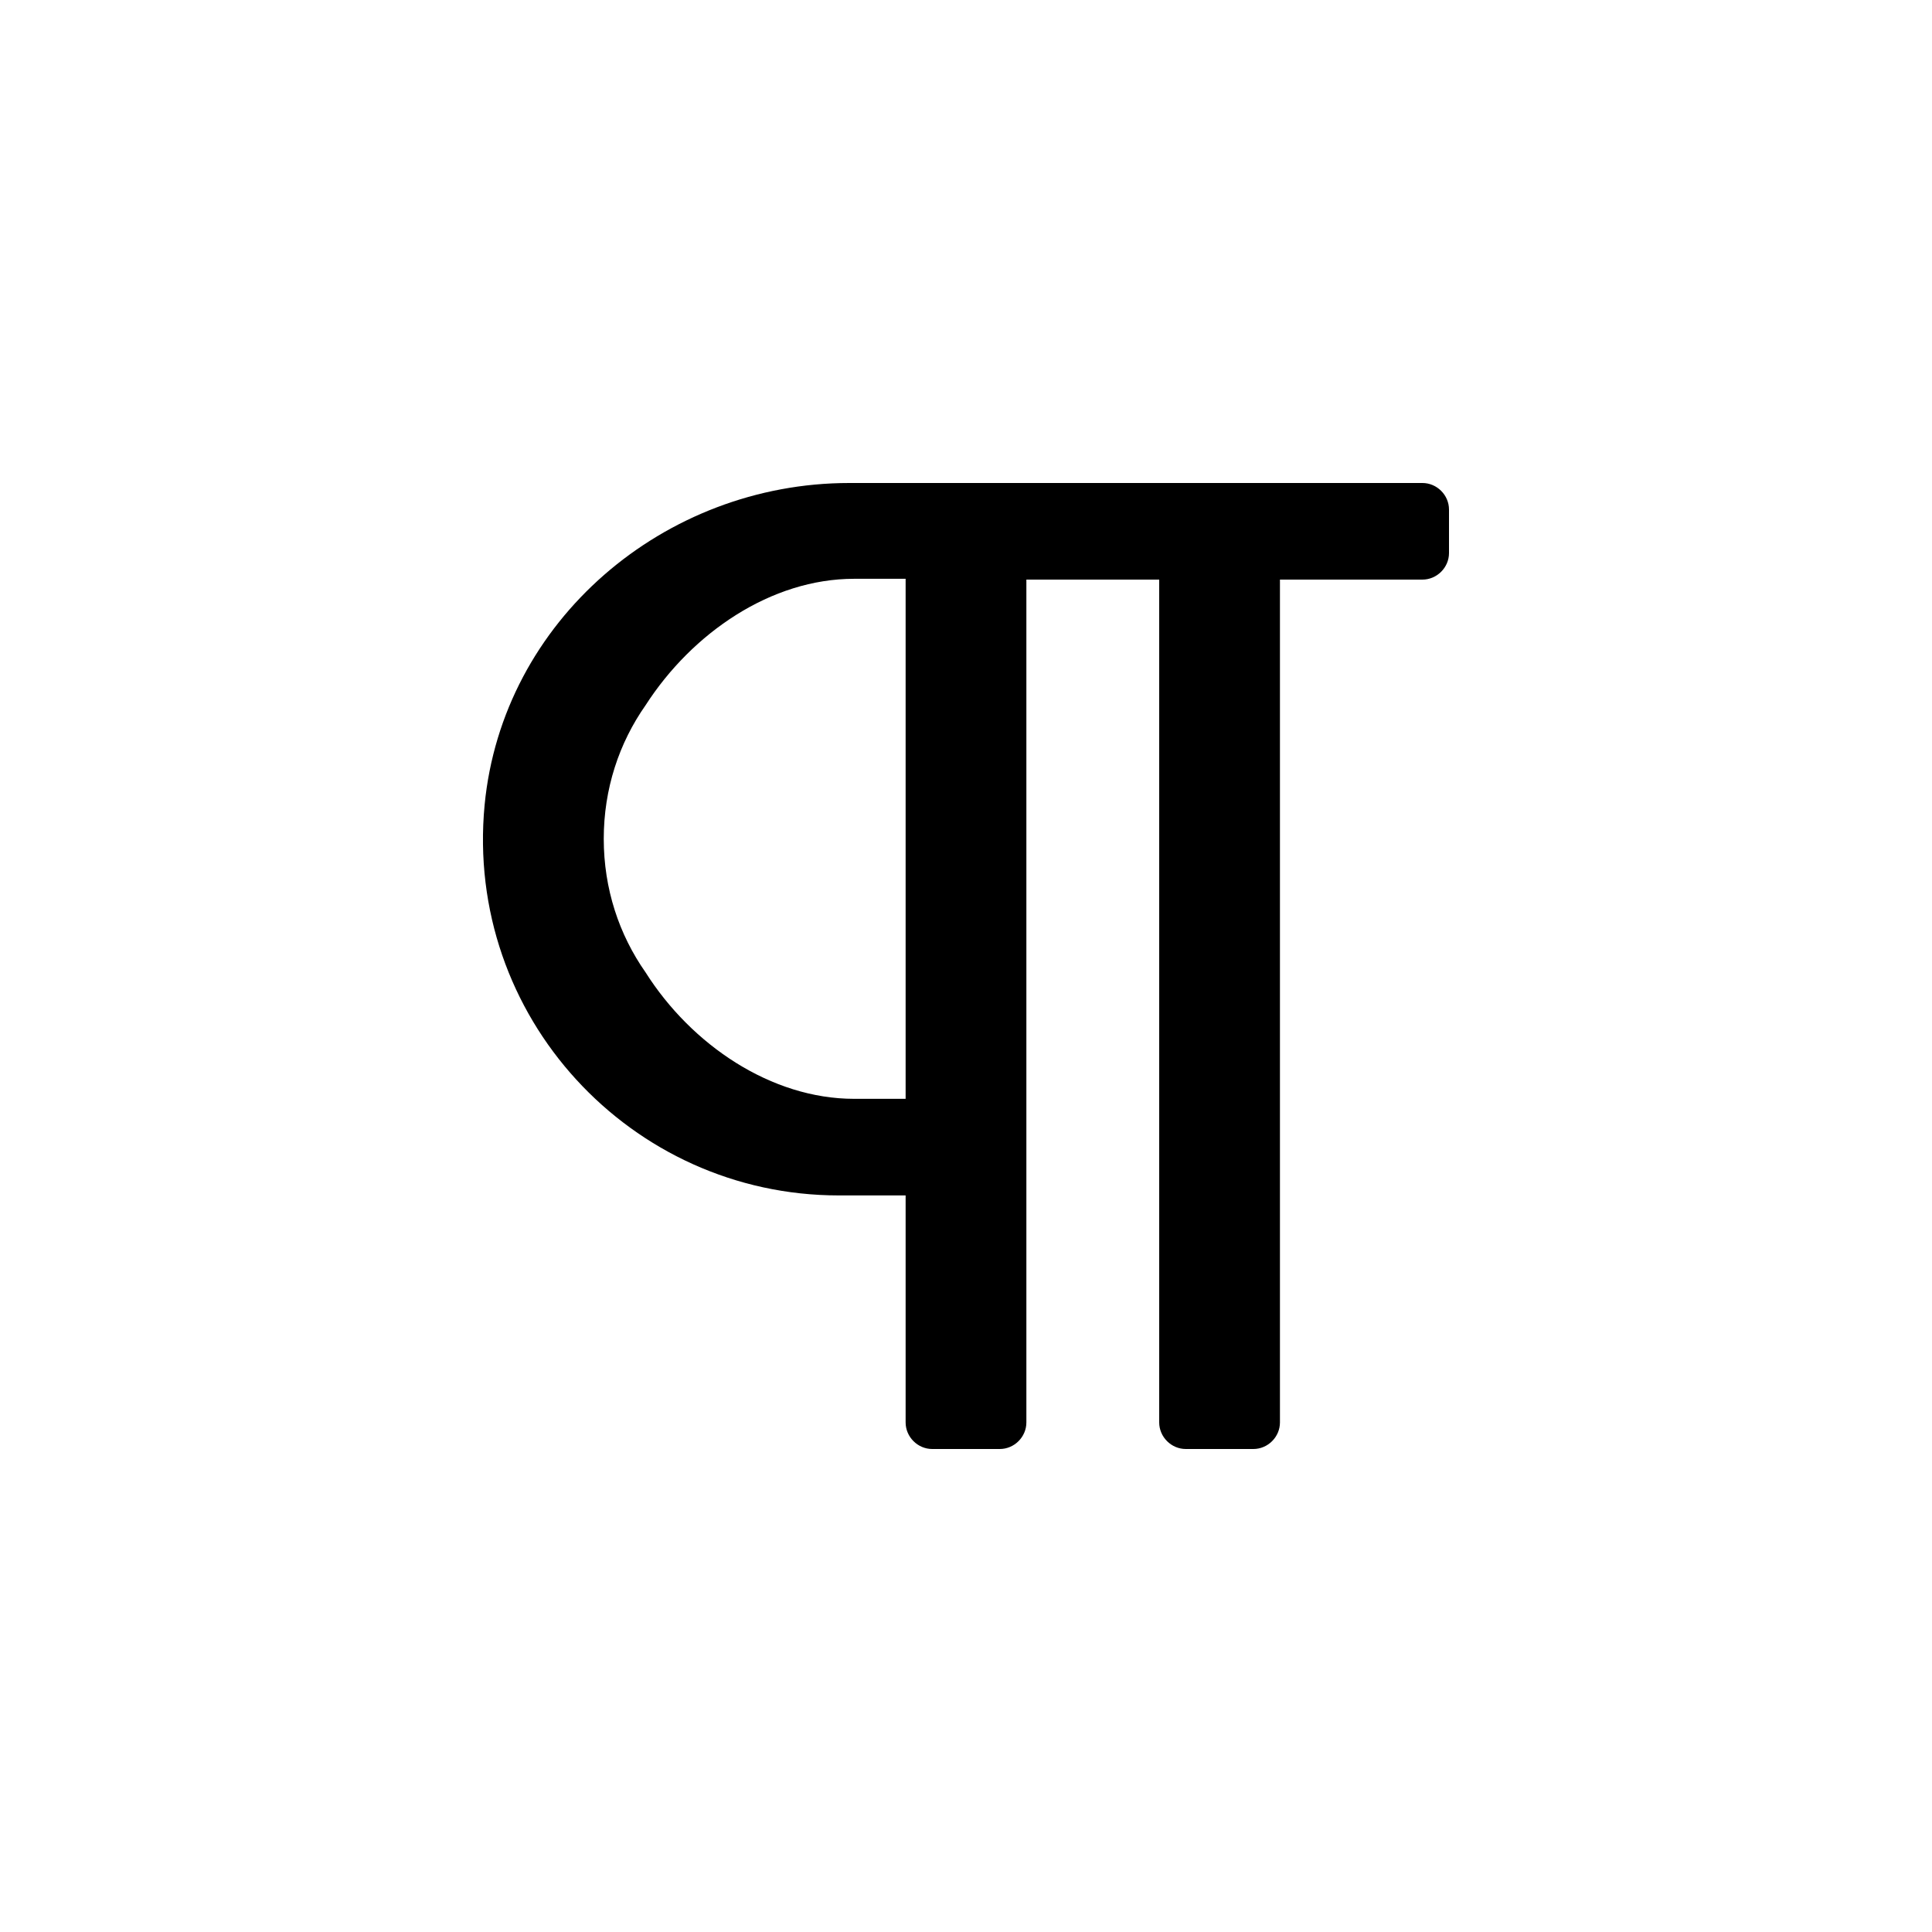 <svg width="24" height="24" viewBox="0 0 24 24"  xmlns="http://www.w3.org/2000/svg">
<path d="M17.67 6H10.55C8.25 6 6.24 7.71 6.02 10C5.77 12.63 7.84 14.85 10.42 14.85H11.25V17.67C11.25 17.85 11.4 18 11.58 18H12.42C12.6 18 12.75 17.85 12.75 17.67V7.2H14.4V17.67C14.4 17.85 14.55 18 14.73 18H15.57C15.75 18 15.9 17.85 15.9 17.67V7.2H17.67C17.85 7.2 18 7.05 18 6.87V6.33C18 6.15 17.85 6 17.67 6ZM11.25 13.65H10.61C9.58 13.65 8.59 12.98 8.02 12.08C7.69 11.61 7.5 11.04 7.5 10.42C7.5 9.8 7.69 9.23 8.02 8.76C8.6 7.86 9.58 7.19 10.61 7.19H11.25V13.64V13.65Z" />
</svg>
